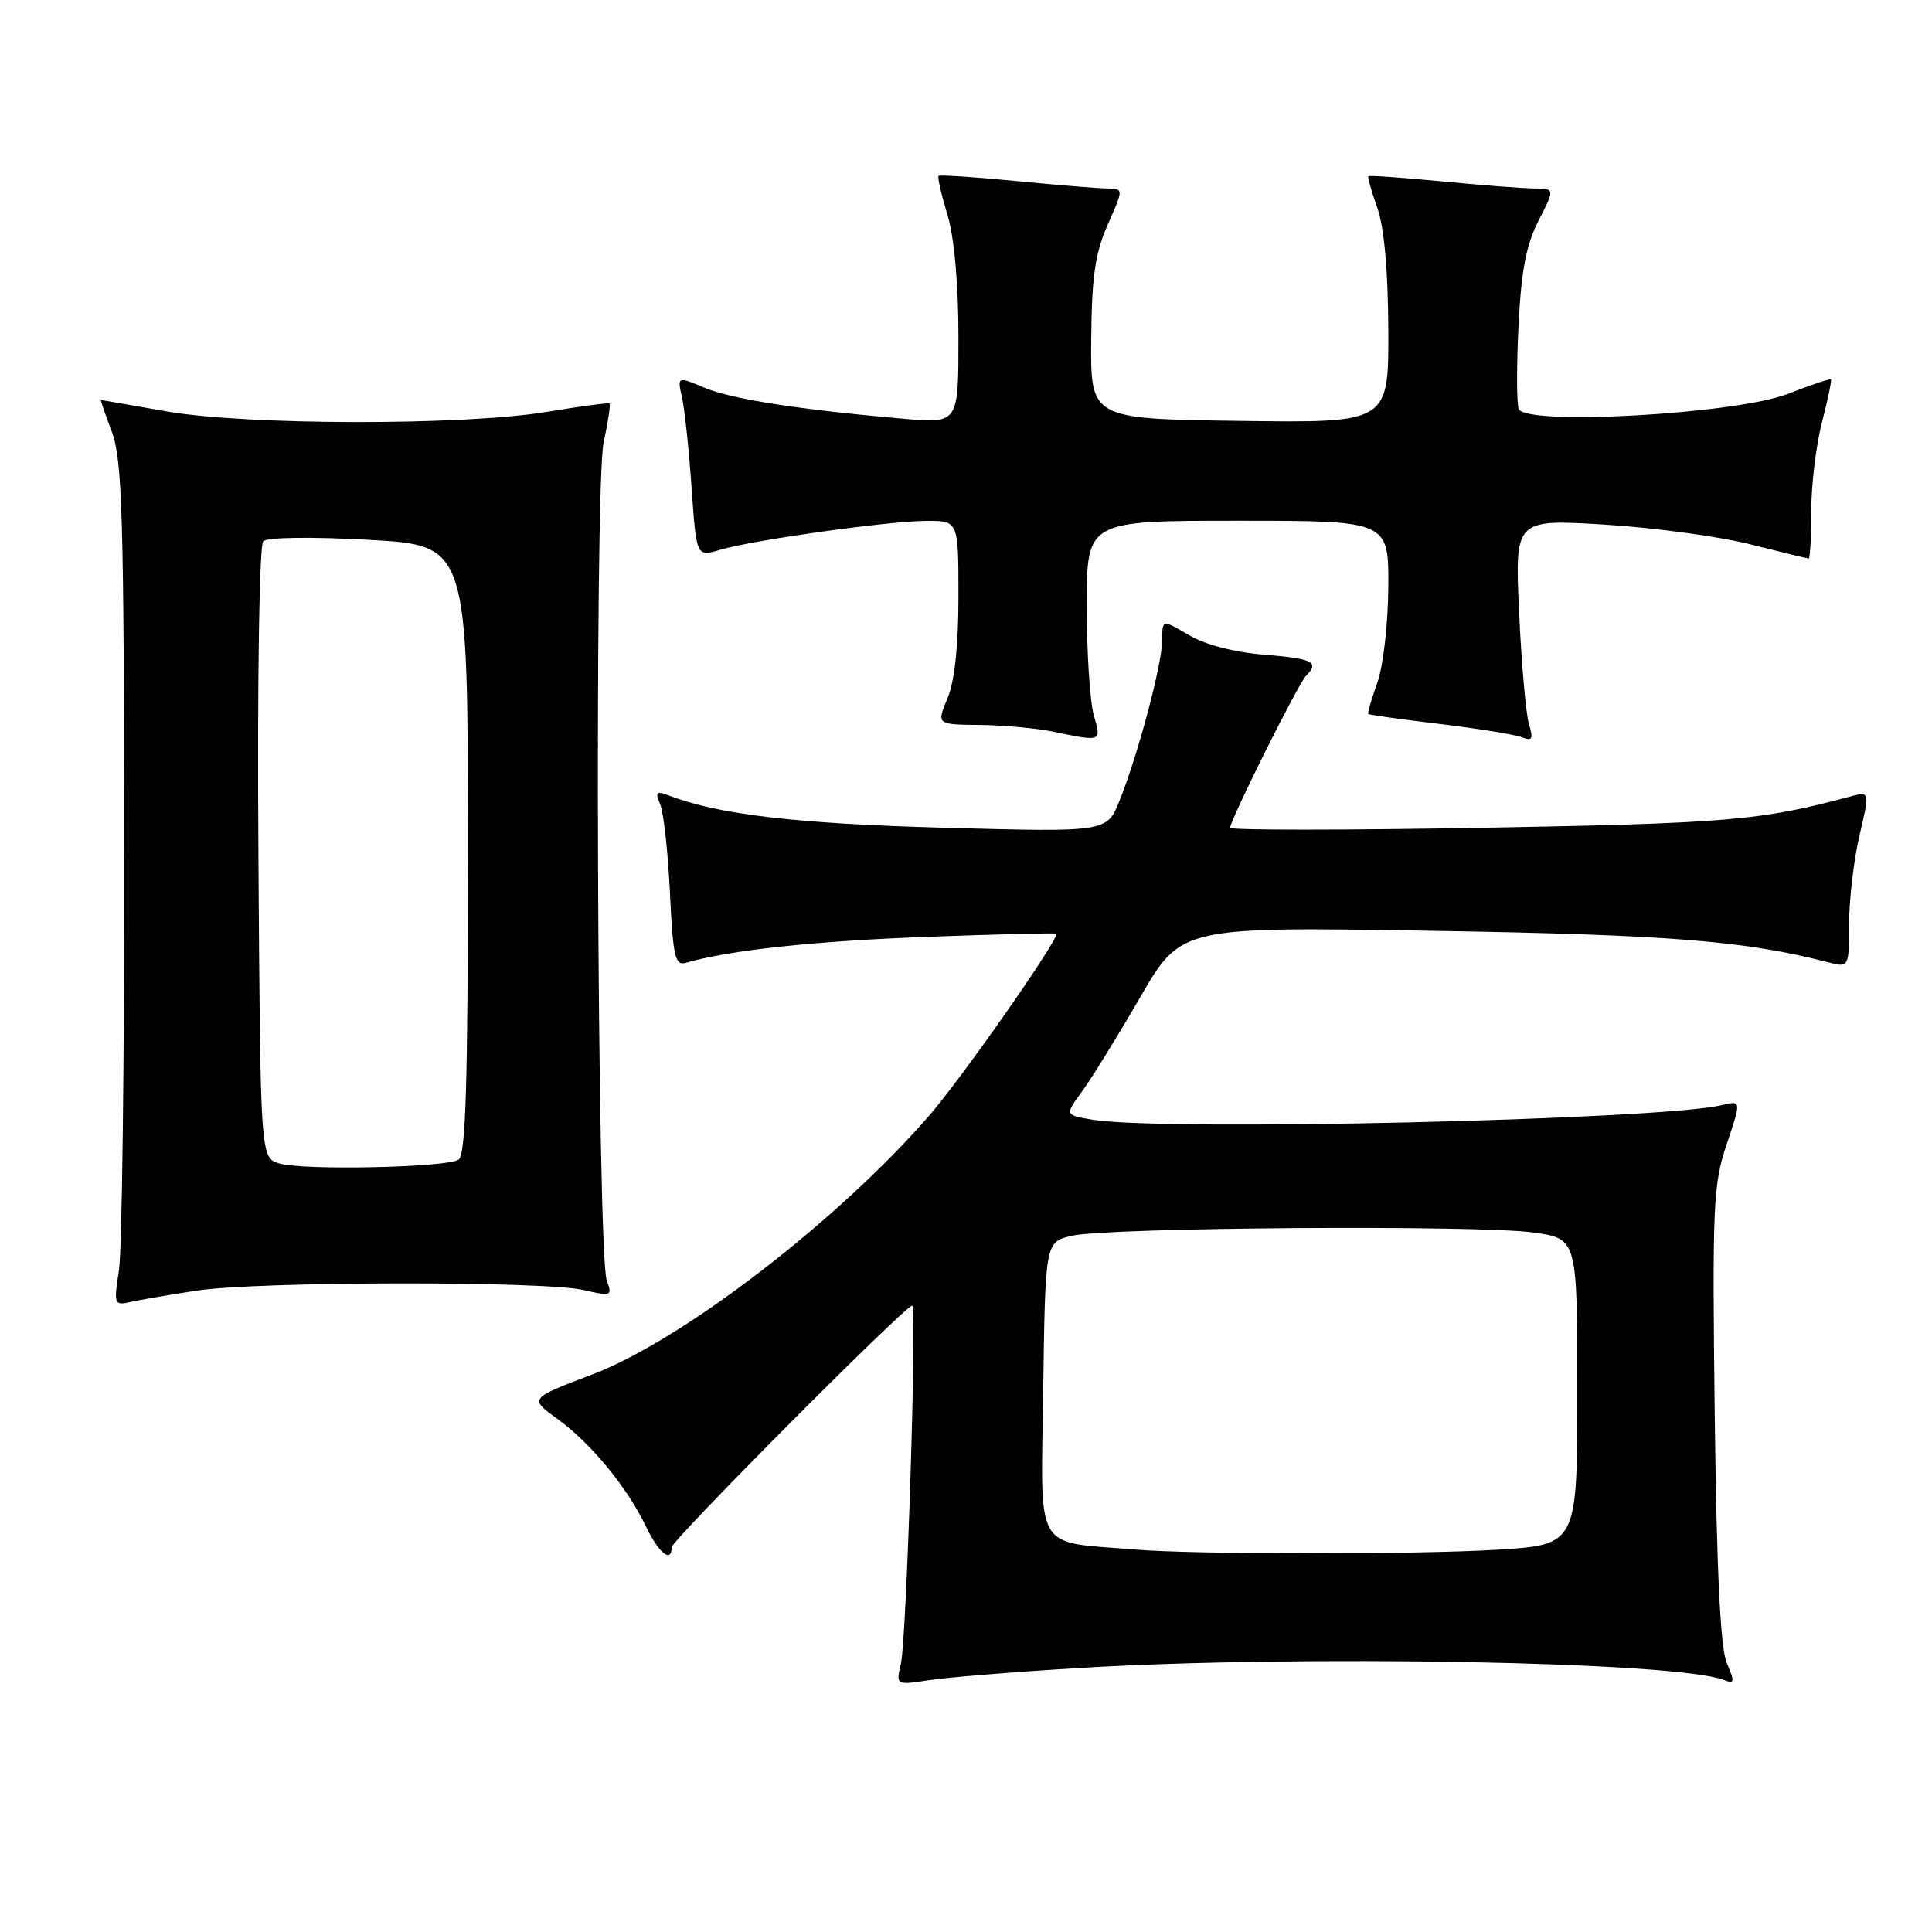 <?xml version="1.0" encoding="UTF-8" standalone="no"?>
<!DOCTYPE svg PUBLIC "-//W3C//DTD SVG 1.1//EN" "http://www.w3.org/Graphics/SVG/1.1/DTD/svg11.dtd" >
<svg xmlns="http://www.w3.org/2000/svg" xmlns:xlink="http://www.w3.org/1999/xlink" version="1.1" viewBox="0 0 256 256">
 <g >
 <path fill="currentColor"
d=" M 143.00 221.02 C 172.14 219.25 222.07 220.17 228.38 222.59 C 229.85 223.16 229.90 222.90 228.81 220.36 C 227.96 218.38 227.47 208.25 227.21 187.44 C 226.88 159.70 227.00 156.93 228.80 151.60 C 230.75 145.81 230.75 145.81 228.13 146.44 C 219.86 148.39 154.17 149.92 144.79 148.37 C 141.09 147.75 141.09 147.75 143.37 144.63 C 144.63 142.91 148.10 137.29 151.08 132.14 C 156.50 122.78 156.50 122.78 190.00 123.34 C 221.27 123.86 231.21 124.66 242.25 127.51 C 245.00 128.22 245.00 128.22 245.02 122.36 C 245.02 119.14 245.65 113.88 246.40 110.67 C 247.77 104.84 247.77 104.84 245.14 105.55 C 233.36 108.72 228.94 109.10 196.75 109.68 C 178.19 110.01 163.00 110.02 163.00 109.68 C 163.00 108.66 172.03 90.57 173.05 89.55 C 174.87 87.73 173.96 87.27 167.53 86.75 C 163.57 86.44 159.69 85.43 157.53 84.15 C 154.00 82.07 154.00 82.07 154.00 84.80 C 154.00 87.93 150.82 99.92 148.34 106.10 C 146.67 110.27 146.67 110.27 125.09 109.68 C 105.44 109.14 95.20 107.94 88.58 105.39 C 86.96 104.77 86.78 104.96 87.48 106.58 C 87.93 107.63 88.51 112.90 88.77 118.28 C 89.17 126.73 89.46 128.00 90.87 127.58 C 96.59 125.91 107.76 124.70 122.75 124.14 C 132.24 123.79 140.00 123.60 140.00 123.72 C 140.00 124.91 127.37 142.94 123.12 147.83 C 110.98 161.79 90.41 177.59 78.49 182.12 C 70.11 185.30 70.11 185.30 73.87 188.02 C 78.30 191.23 83.12 197.09 85.60 202.28 C 87.27 205.79 89.00 207.18 89.00 205.02 C 89.00 204.10 119.95 173.00 120.87 173.00 C 121.52 173.00 120.13 217.12 119.38 220.40 C 118.71 223.30 118.71 223.30 123.10 222.63 C 125.52 222.26 134.47 221.53 143.00 221.02 Z  M 26.00 171.02 C 34.03 169.78 72.10 169.72 77.34 170.94 C 81.02 171.79 81.15 171.73 80.40 169.67 C 79.12 166.19 78.74 64.44 79.98 58.67 C 80.56 55.94 80.92 53.60 80.77 53.47 C 80.62 53.34 76.90 53.84 72.50 54.57 C 61.37 56.41 32.64 56.37 22.00 54.50 C 17.32 53.68 13.44 53.00 13.37 53.00 C 13.29 53.00 13.95 54.91 14.83 57.25 C 16.20 60.93 16.42 68.36 16.46 112.50 C 16.48 140.55 16.17 165.64 15.77 168.26 C 15.06 172.84 15.12 173.01 17.27 172.52 C 18.50 172.25 22.42 171.57 26.00 171.02 Z  M 144.93 94.76 C 144.42 92.97 144.00 86.45 144.00 80.26 C 144.00 69.00 144.00 69.00 164.00 69.00 C 184.00 69.00 184.00 69.00 183.96 77.75 C 183.93 82.63 183.29 88.25 182.50 90.46 C 181.73 92.64 181.18 94.51 181.30 94.61 C 181.41 94.72 185.64 95.31 190.71 95.92 C 195.77 96.53 200.68 97.32 201.62 97.68 C 203.04 98.23 203.20 97.93 202.59 95.92 C 202.19 94.59 201.60 87.94 201.29 81.14 C 200.72 68.79 200.72 68.79 212.61 69.51 C 219.15 69.91 227.83 71.09 231.91 72.12 C 235.99 73.15 239.47 74.00 239.66 74.00 C 239.85 74.00 240.00 71.17 240.00 67.72 C 240.00 64.26 240.64 58.98 241.42 55.97 C 242.20 52.96 242.73 50.40 242.61 50.28 C 242.48 50.15 239.93 51.01 236.94 52.18 C 230.07 54.87 202.10 56.44 201.24 54.19 C 200.96 53.47 200.95 48.52 201.21 43.19 C 201.57 35.89 202.22 32.45 203.86 29.25 C 206.04 25.00 206.04 25.00 203.27 24.97 C 201.75 24.96 196.24 24.53 191.03 24.03 C 185.82 23.53 181.45 23.22 181.32 23.35 C 181.19 23.47 181.73 25.36 182.50 27.54 C 183.41 30.10 183.93 35.85 183.96 43.77 C 184.00 56.04 184.00 56.04 164.25 55.77 C 144.50 55.50 144.50 55.50 144.59 45.00 C 144.66 36.64 145.11 33.53 146.79 29.75 C 148.89 25.00 148.89 25.00 146.69 24.97 C 145.49 24.96 140.03 24.51 134.57 23.98 C 129.12 23.45 124.52 23.15 124.36 23.31 C 124.20 23.46 124.73 25.78 125.54 28.46 C 126.45 31.49 127.00 37.59 127.00 44.72 C 127.00 56.12 127.00 56.12 119.75 55.49 C 105.90 54.28 97.00 52.90 93.38 51.39 C 89.74 49.86 89.74 49.86 90.37 52.68 C 90.72 54.23 91.29 59.61 91.64 64.64 C 92.28 73.78 92.28 73.78 95.39 72.86 C 99.80 71.55 117.69 69.04 122.75 69.02 C 127.00 69.00 127.00 69.00 127.00 79.03 C 127.00 85.53 126.49 90.29 125.55 92.53 C 124.10 96.00 124.10 96.00 129.80 96.06 C 132.94 96.09 137.30 96.49 139.50 96.94 C 146.05 98.30 145.96 98.33 144.93 94.76 Z  M 150.50 205.33 C 136.84 204.20 137.93 206.07 138.23 184.23 C 138.50 164.58 138.50 164.58 142.00 163.75 C 146.70 162.63 196.00 162.29 203.25 163.32 C 209.00 164.14 209.00 164.14 209.00 184.42 C 209.00 204.70 209.00 204.70 198.34 205.35 C 187.85 205.99 158.31 205.98 150.50 205.33 Z  M 37.00 154.16 C 34.50 153.41 34.50 153.41 34.24 113.02 C 34.09 89.76 34.36 72.24 34.88 71.72 C 35.41 71.19 41.30 71.11 48.90 71.53 C 62.00 72.26 62.00 72.26 62.00 112.57 C 62.00 143.73 61.72 153.06 60.75 153.67 C 59.08 154.71 40.16 155.11 37.00 154.16 Z "/>
</g>
</svg>